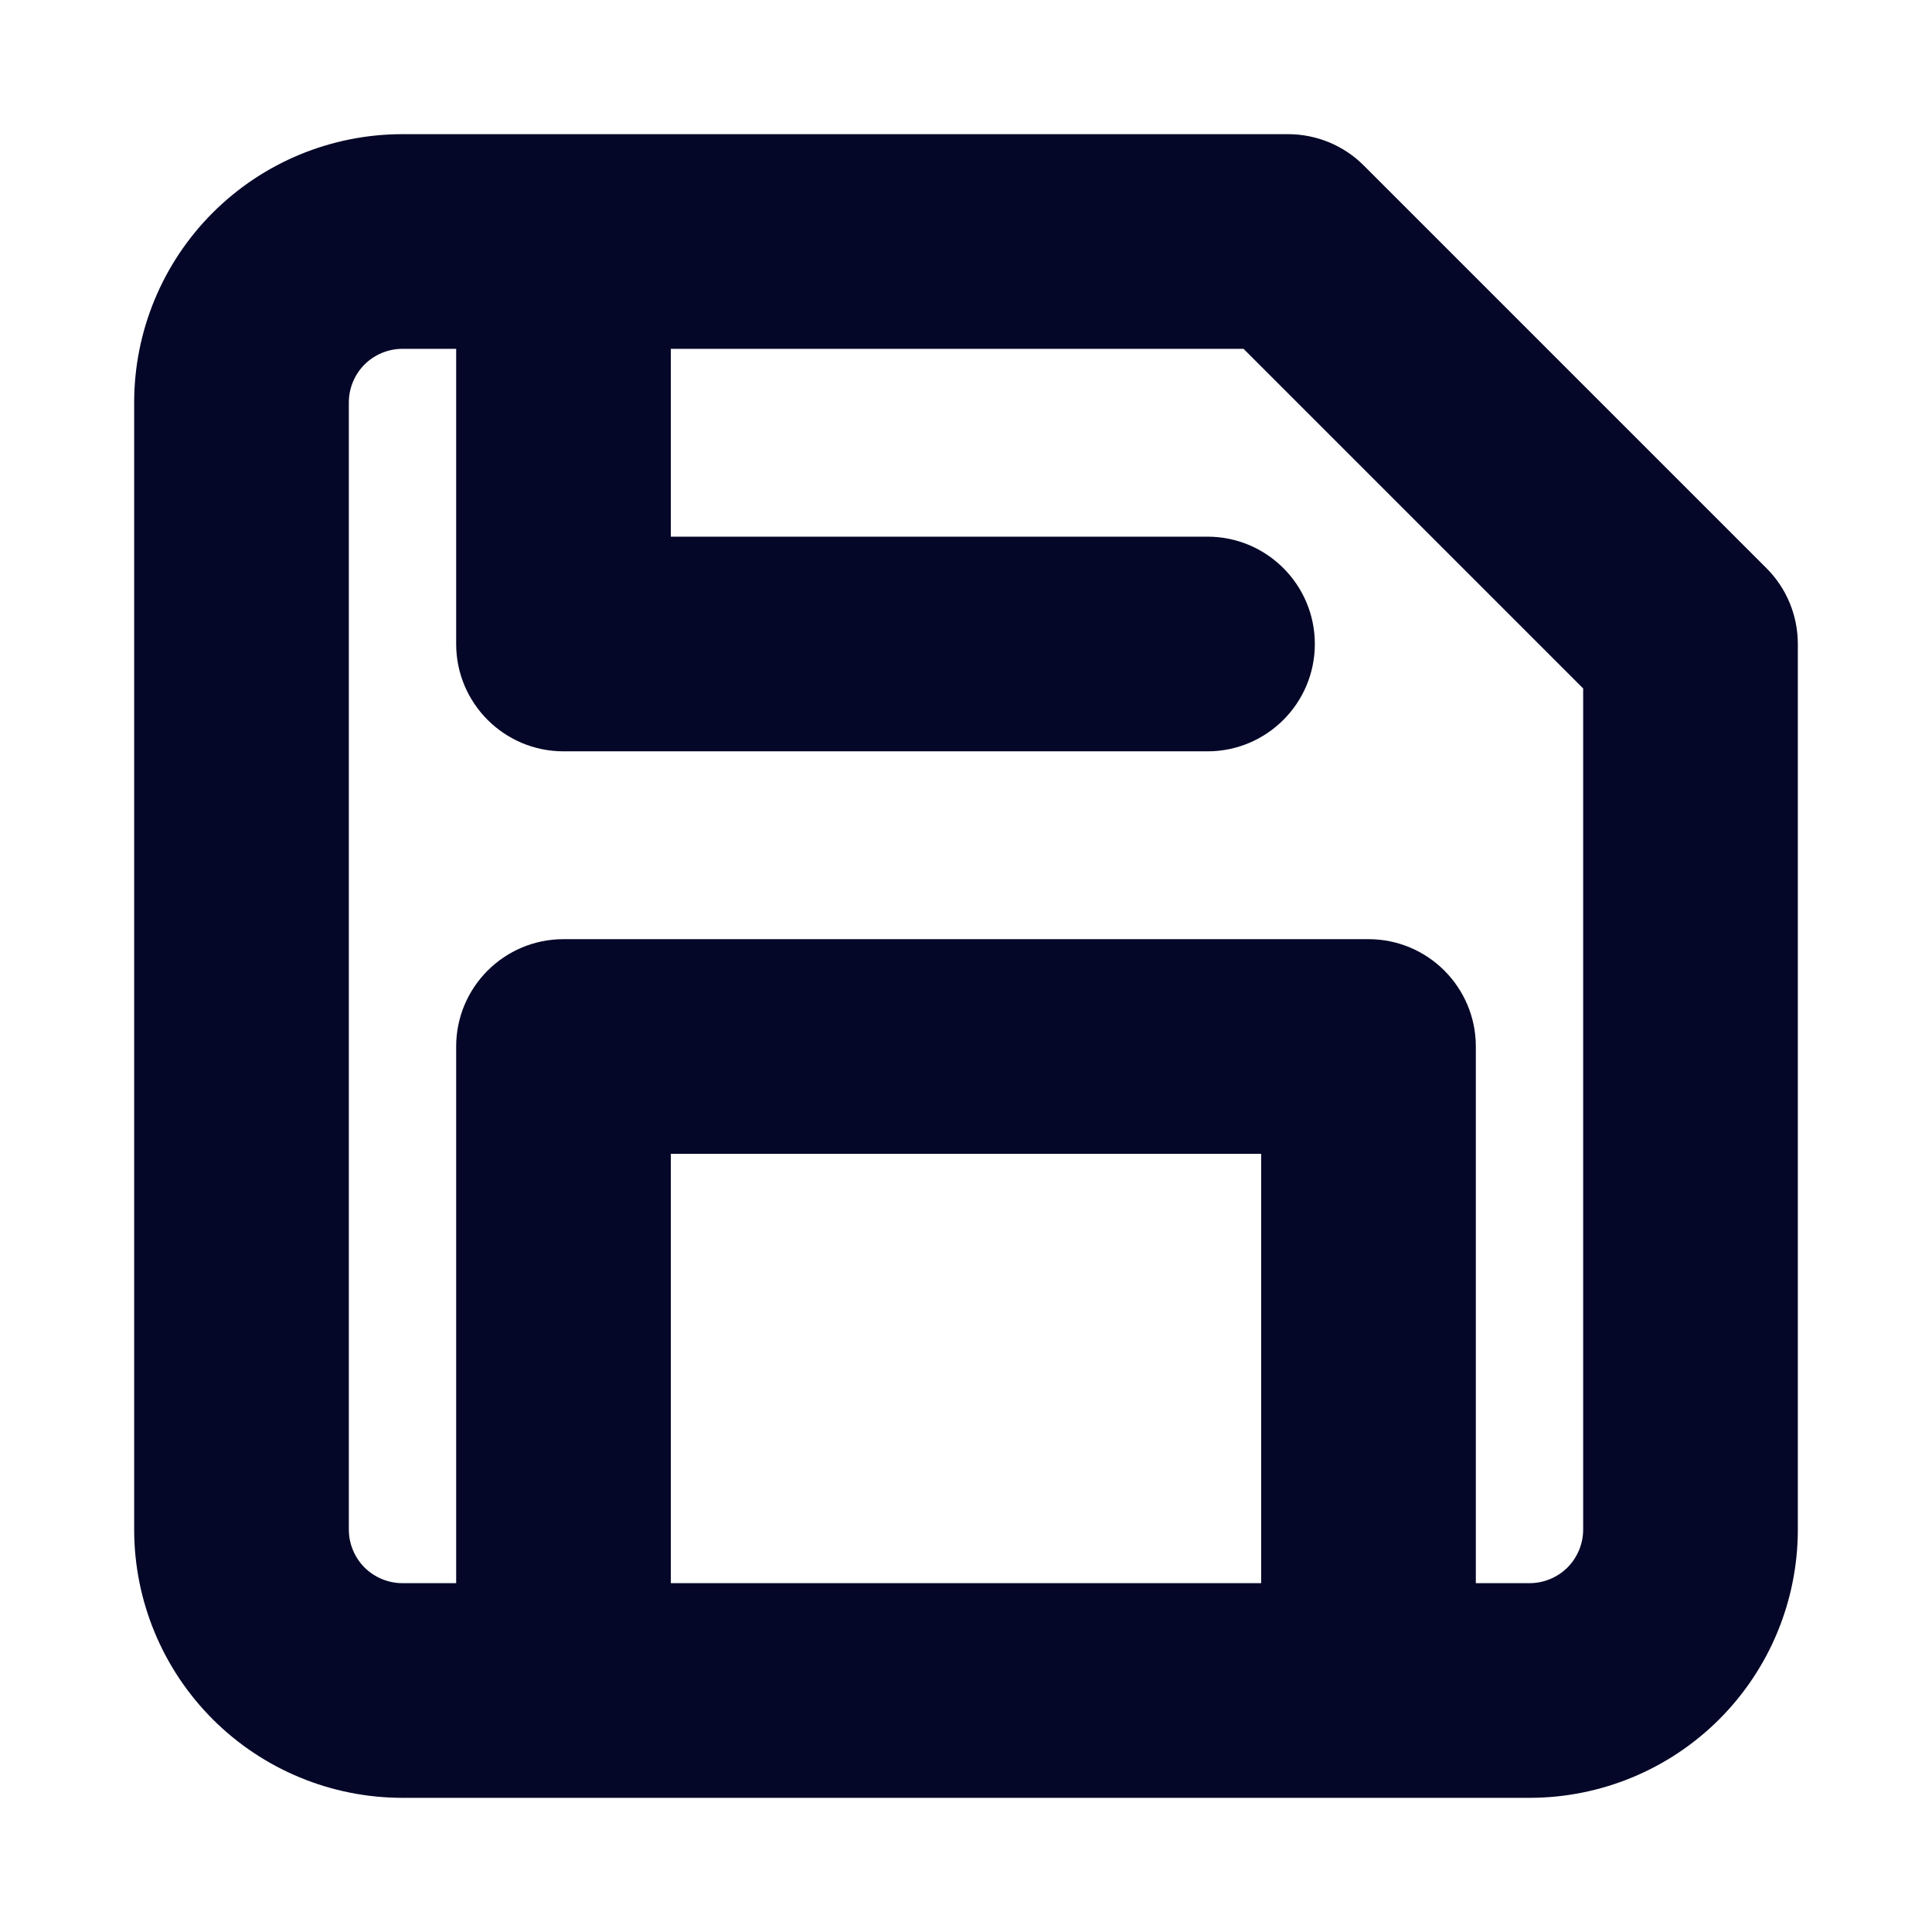 <svg width="18" height="18" viewBox="0 0 18 18" fill="none" xmlns="http://www.w3.org/2000/svg">
<path fill-rule="evenodd" clip-rule="evenodd" d="M3.75 3.25C3.617 3.25 3.49 3.303 3.396 3.396C3.303 3.49 3.25 3.617 3.25 3.75V14.25C3.25 14.383 3.303 14.51 3.396 14.604C3.49 14.697 3.617 14.75 3.75 14.75H4.25V9.75C4.25 9.198 4.698 8.75 5.25 8.75H12.75C13.302 8.75 13.75 9.198 13.75 9.75V14.75H14.25C14.383 14.75 14.51 14.697 14.604 14.604C14.697 14.51 14.75 14.383 14.75 14.25V6.414L11.586 3.25H6.25V5H11.25C11.802 5 12.25 5.448 12.25 6C12.25 6.552 11.802 7 11.25 7H5.25C4.698 7 4.25 6.552 4.25 6V3.25H3.75ZM5.25 1.25H3.75C3.087 1.25 2.451 1.513 1.982 1.982C1.513 2.451 1.25 3.087 1.25 3.75V14.25C1.25 14.913 1.513 15.549 1.982 16.018C2.451 16.487 3.087 16.75 3.75 16.75H5.245L5.25 16.75L5.255 16.75H12.745L12.75 16.75L12.755 16.75H14.25C14.913 16.75 15.549 16.487 16.018 16.018C16.487 15.549 16.75 14.913 16.75 14.25V6C16.75 5.735 16.645 5.48 16.457 5.293L12.707 1.543C12.52 1.355 12.265 1.25 12 1.25H5.25ZM6.25 14.75H11.75V10.75H6.25V14.75Z" fill="#050728"/>
</svg>
